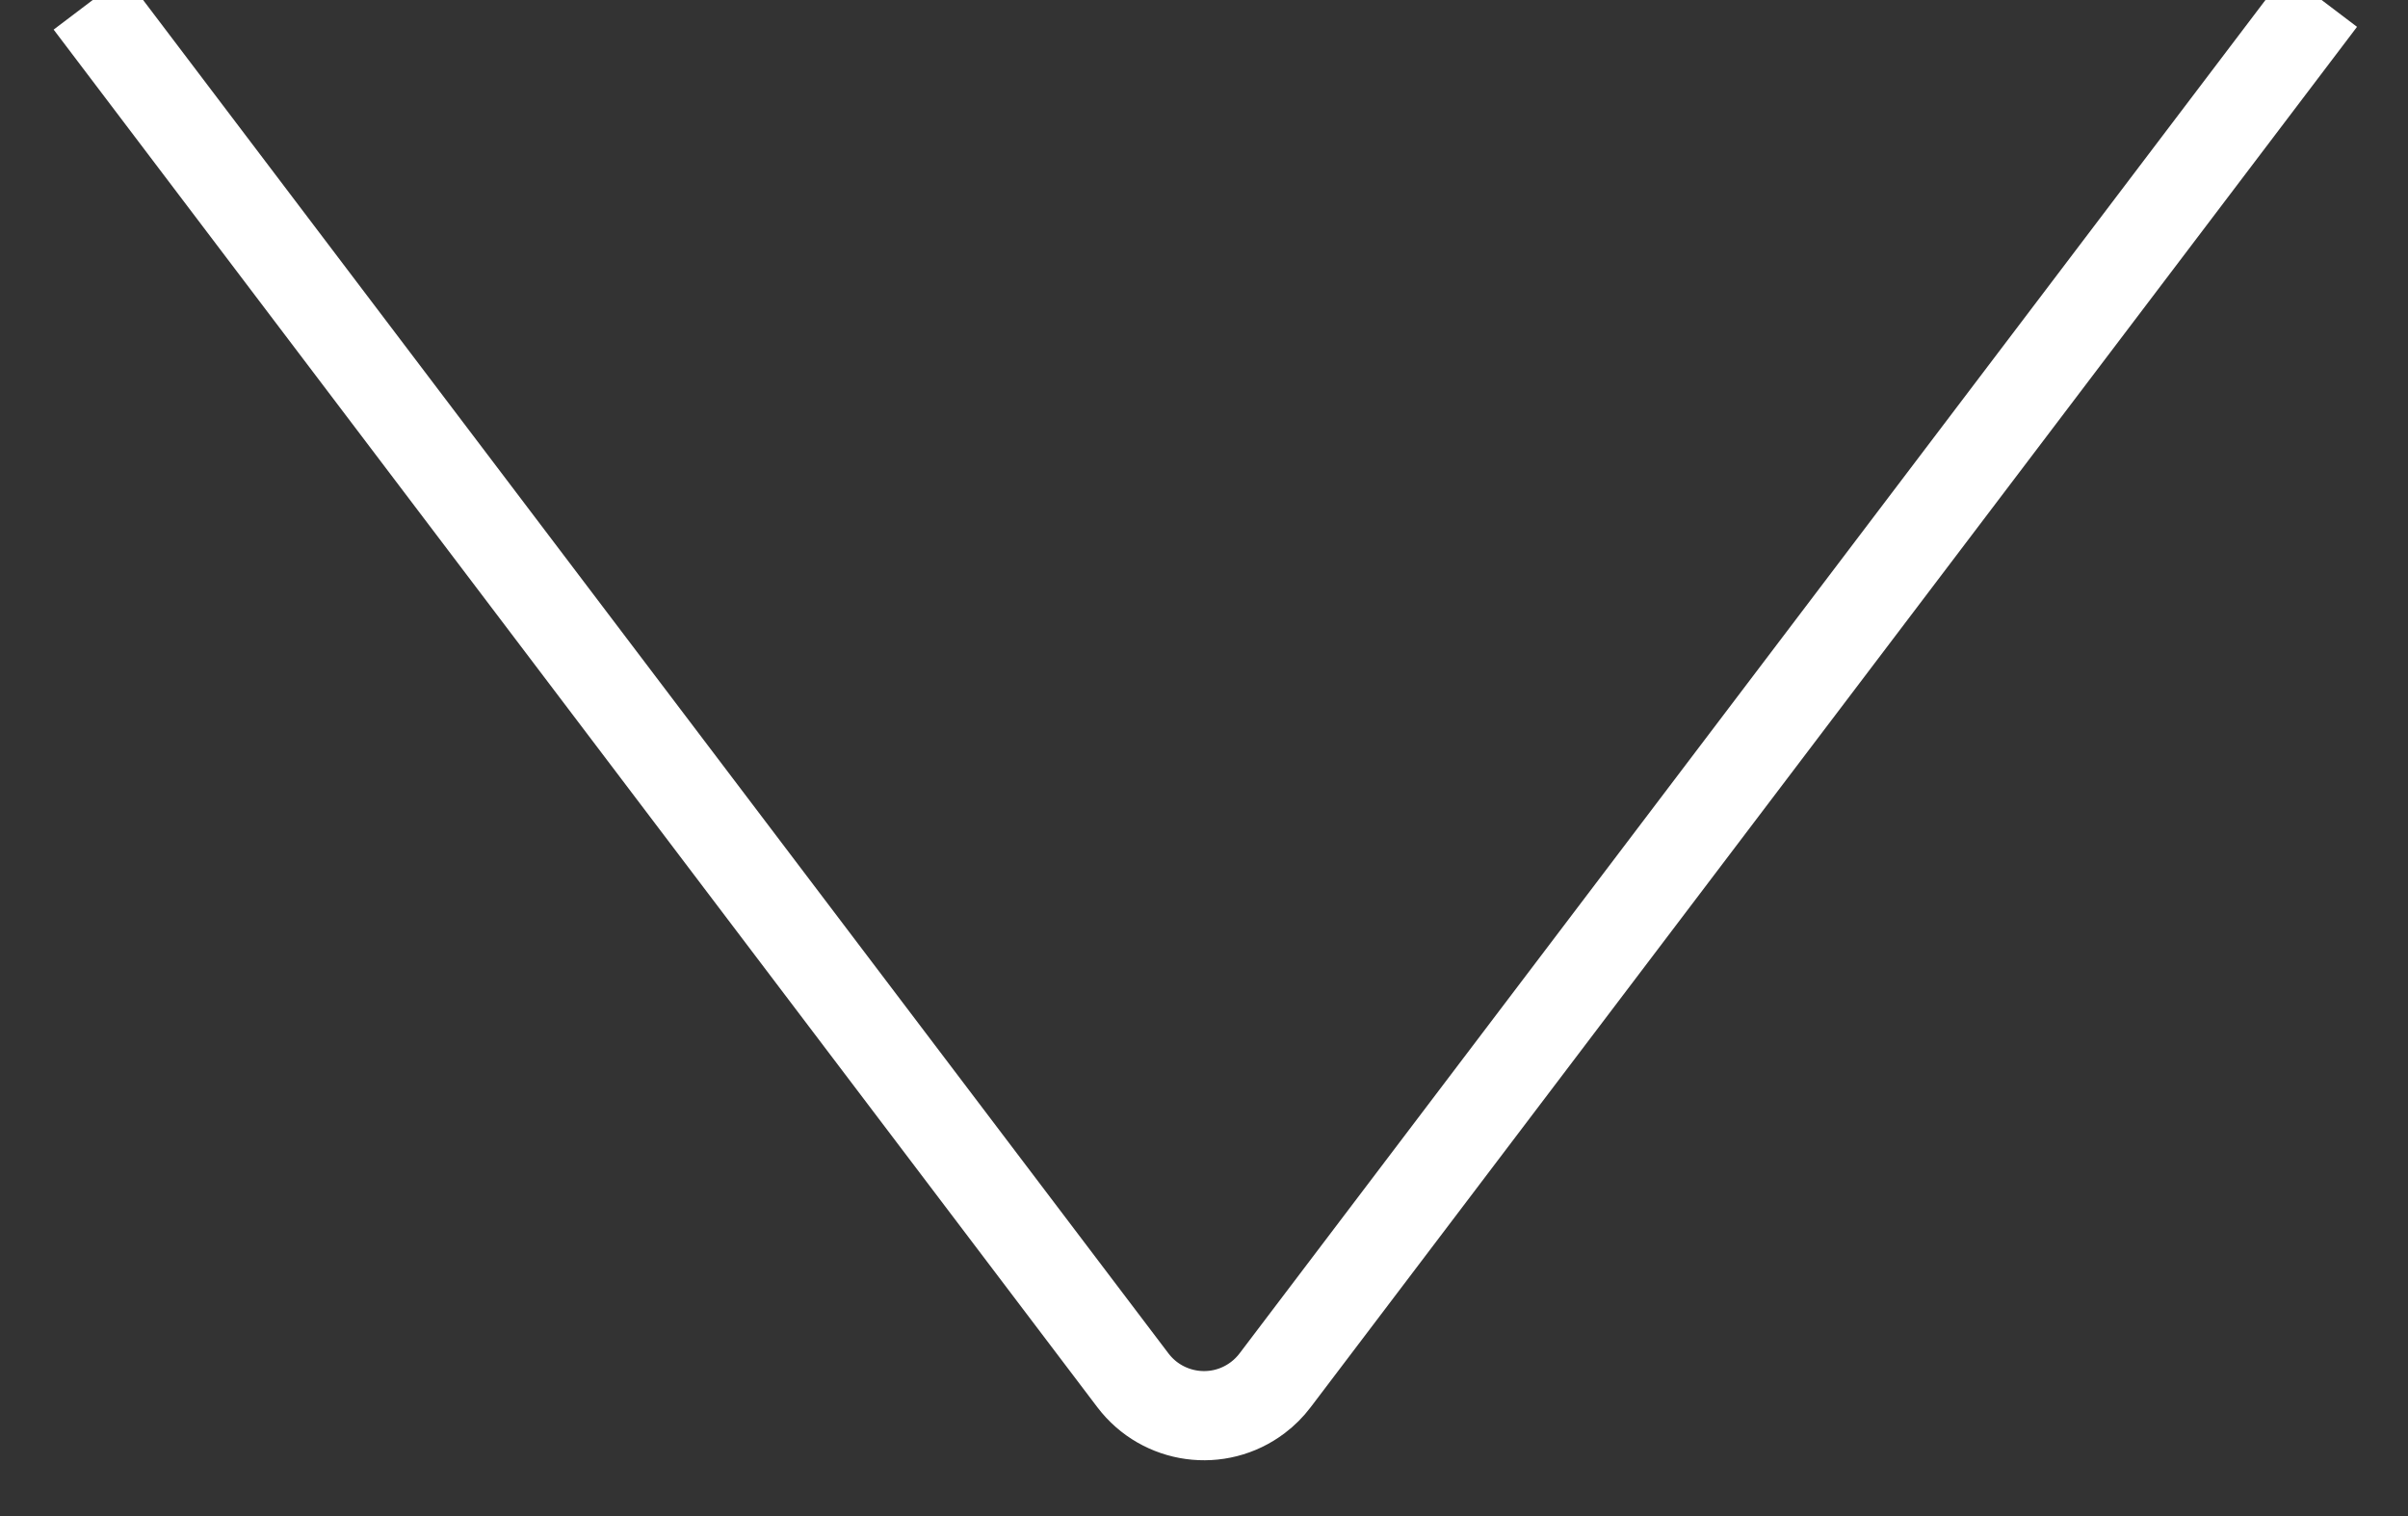 <?xml version="1.0" encoding="UTF-8"?>
<svg width="27px" height="17px" viewBox="0 0 27 17" version="1.1" xmlns="http://www.w3.org/2000/svg" xmlns:xlink="http://www.w3.org/1999/xlink">
    <rect x="0" y="0" width="27" height="17" fill="#333333" stroke="none"/>
    <!-- Generator: Sketch 47 (45396) - http://www.bohemiancoding.com/sketch -->
    <title>Path 2</title>
    <desc>Created with Sketch.</desc>
    <defs></defs>
    <g id="Homepage" stroke="none" stroke-width="1" fill="none" fill-rule="evenodd">
        <g id="Desktop-Copy-2" transform="translate(-498, -493)" stroke="#FFFFFF">
            <path d="M499,508.844 L510.703,493.396 L510.703,493.396 C511.037,492.956 511.664,492.869 512.104,493.203 C512.177,493.258 512.242,493.323 512.297,493.396 L524.03,508.875" id="Path-2" transform="translate(511.515, 500.937) scale(1, -1) translate(-511.515, -500.937) "></path>
        </g>
    </g>
</svg>